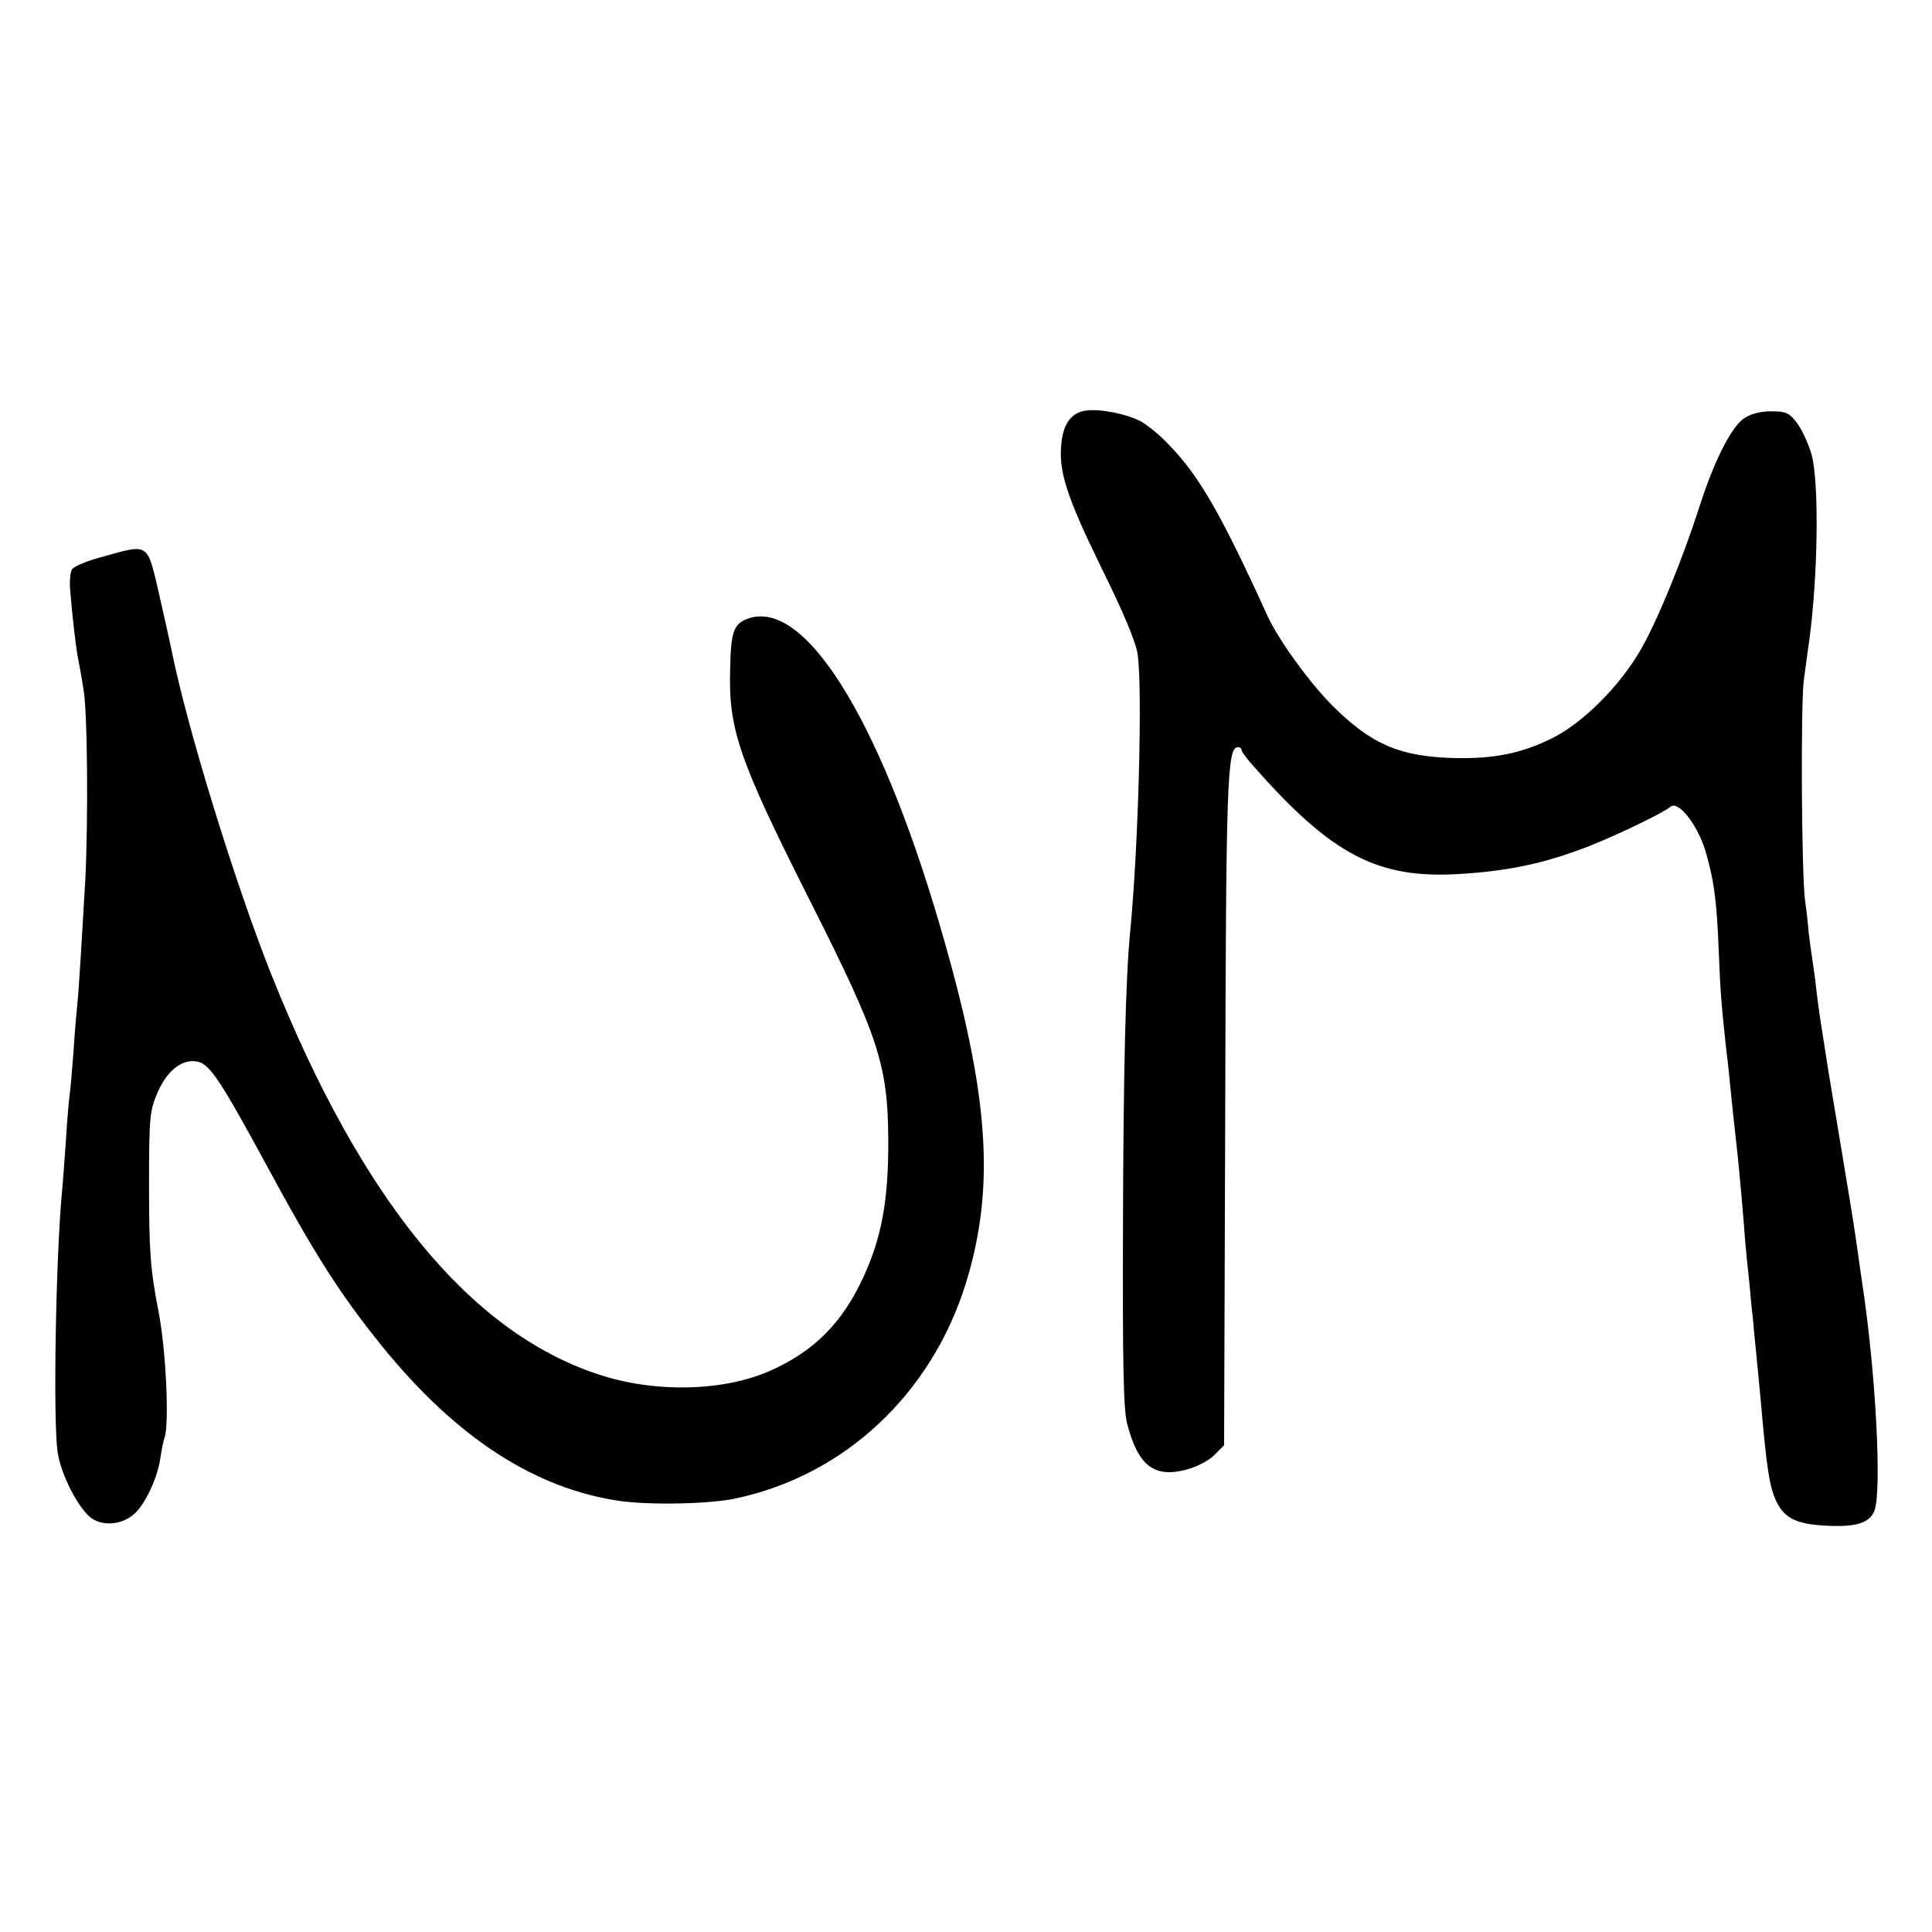 <?xml version="1.0" standalone="no"?>
<!DOCTYPE svg PUBLIC "-//W3C//DTD SVG 20010904//EN"
 "http://www.w3.org/TR/2001/REC-SVG-20010904/DTD/svg10.dtd">
<svg version="1.0" xmlns="http://www.w3.org/2000/svg"
 width="512pt" height="512pt" viewBox="0 0 512 512"
 preserveAspectRatio="xMidYMid meet">
<g transform="translate(0,512) scale(0.1,-0.1)"
fill="#000000" stroke="none">
<path d="M2879 4032 c-38 -4 -61 -34 -66 -85 -9 -74 14 -144 106 -332 57 -115
92 -198 96 -230 13 -91 2 -511 -20 -735 -12 -122 -18 -374 -19 -783 -1 -360 1
-480 11 -520 29 -111 71 -144 156 -122 27 7 61 24 75 39 l26 26 3 891 c2 874
5 959 34 959 5 0 9 -3 9 -7 0 -5 16 -26 36 -48 205 -232 327 -295 544 -281
116 7 209 25 310 62 75 26 224 97 247 116 21 17 70 -46 92 -115 23 -78 31
-134 36 -272 4 -101 7 -139 19 -250 3 -22 8 -67 11 -100 6 -62 12 -114 20
-187 5 -48 15 -159 20 -228 2 -25 7 -74 11 -110 3 -36 7 -76 9 -90 1 -14 5
-56 9 -95 4 -38 9 -95 12 -125 16 -183 23 -230 42 -270 21 -43 53 -59 128 -63
83 -5 120 7 132 41 19 56 3 366 -33 602 -2 14 -9 61 -15 105 -6 44 -25 159
-41 255 -16 96 -32 191 -35 210 -3 19 -9 60 -14 90 -5 30 -12 78 -15 105 -3
28 -8 66 -11 85 -3 19 -8 55 -11 80 -2 25 -6 61 -9 80 -10 69 -12 516 -4 585
5 39 12 88 15 110 23 171 26 416 6 490 -8 28 -25 65 -38 83 -21 28 -30 32 -69
32 -30 0 -56 -7 -74 -20 -33 -24 -78 -113 -116 -232 -44 -137 -111 -302 -156
-380 -56 -97 -155 -196 -238 -236 -80 -39 -151 -53 -255 -51 -146 4 -221 36
-326 141 -62 63 -142 174 -171 238 -123 270 -181 370 -260 451 -24 26 -59 54
-76 63 -37 19 -105 33 -143 28z"/>
<path d="M277 3646 c-43 -11 -82 -27 -86 -35 -5 -7 -7 -32 -5 -55 6 -73 14
-140 19 -171 3 -16 11 -57 16 -90 11 -58 13 -347 5 -508 -8 -139 -17 -291 -21
-327 -2 -19 -7 -75 -10 -125 -4 -49 -8 -100 -10 -113 -2 -13 -7 -67 -10 -120
-4 -53 -8 -113 -10 -132 -17 -172 -25 -621 -12 -700 9 -59 55 -148 89 -173 33
-24 88 -17 119 16 28 29 57 94 64 143 3 21 8 46 11 54 13 37 4 232 -16 335
-22 113 -25 159 -25 340 0 178 2 193 24 243 26 58 67 88 107 78 31 -8 62 -56
176 -266 133 -246 198 -348 310 -487 197 -243 406 -379 633 -411 80 -11 235
-8 305 7 287 61 517 275 609 568 80 259 63 503 -69 953 -162 554 -362 870
-512 809 -34 -14 -41 -35 -43 -130 -5 -163 23 -242 214 -621 179 -355 204
-430 205 -628 1 -162 -18 -262 -68 -369 -54 -115 -126 -189 -237 -240 -125
-59 -314 -64 -467 -12 -338 113 -623 461 -860 1051 -96 239 -227 663 -268 870
-3 14 -17 79 -32 144 -32 138 -26 135 -145 102z"/>
</g>
</svg>
